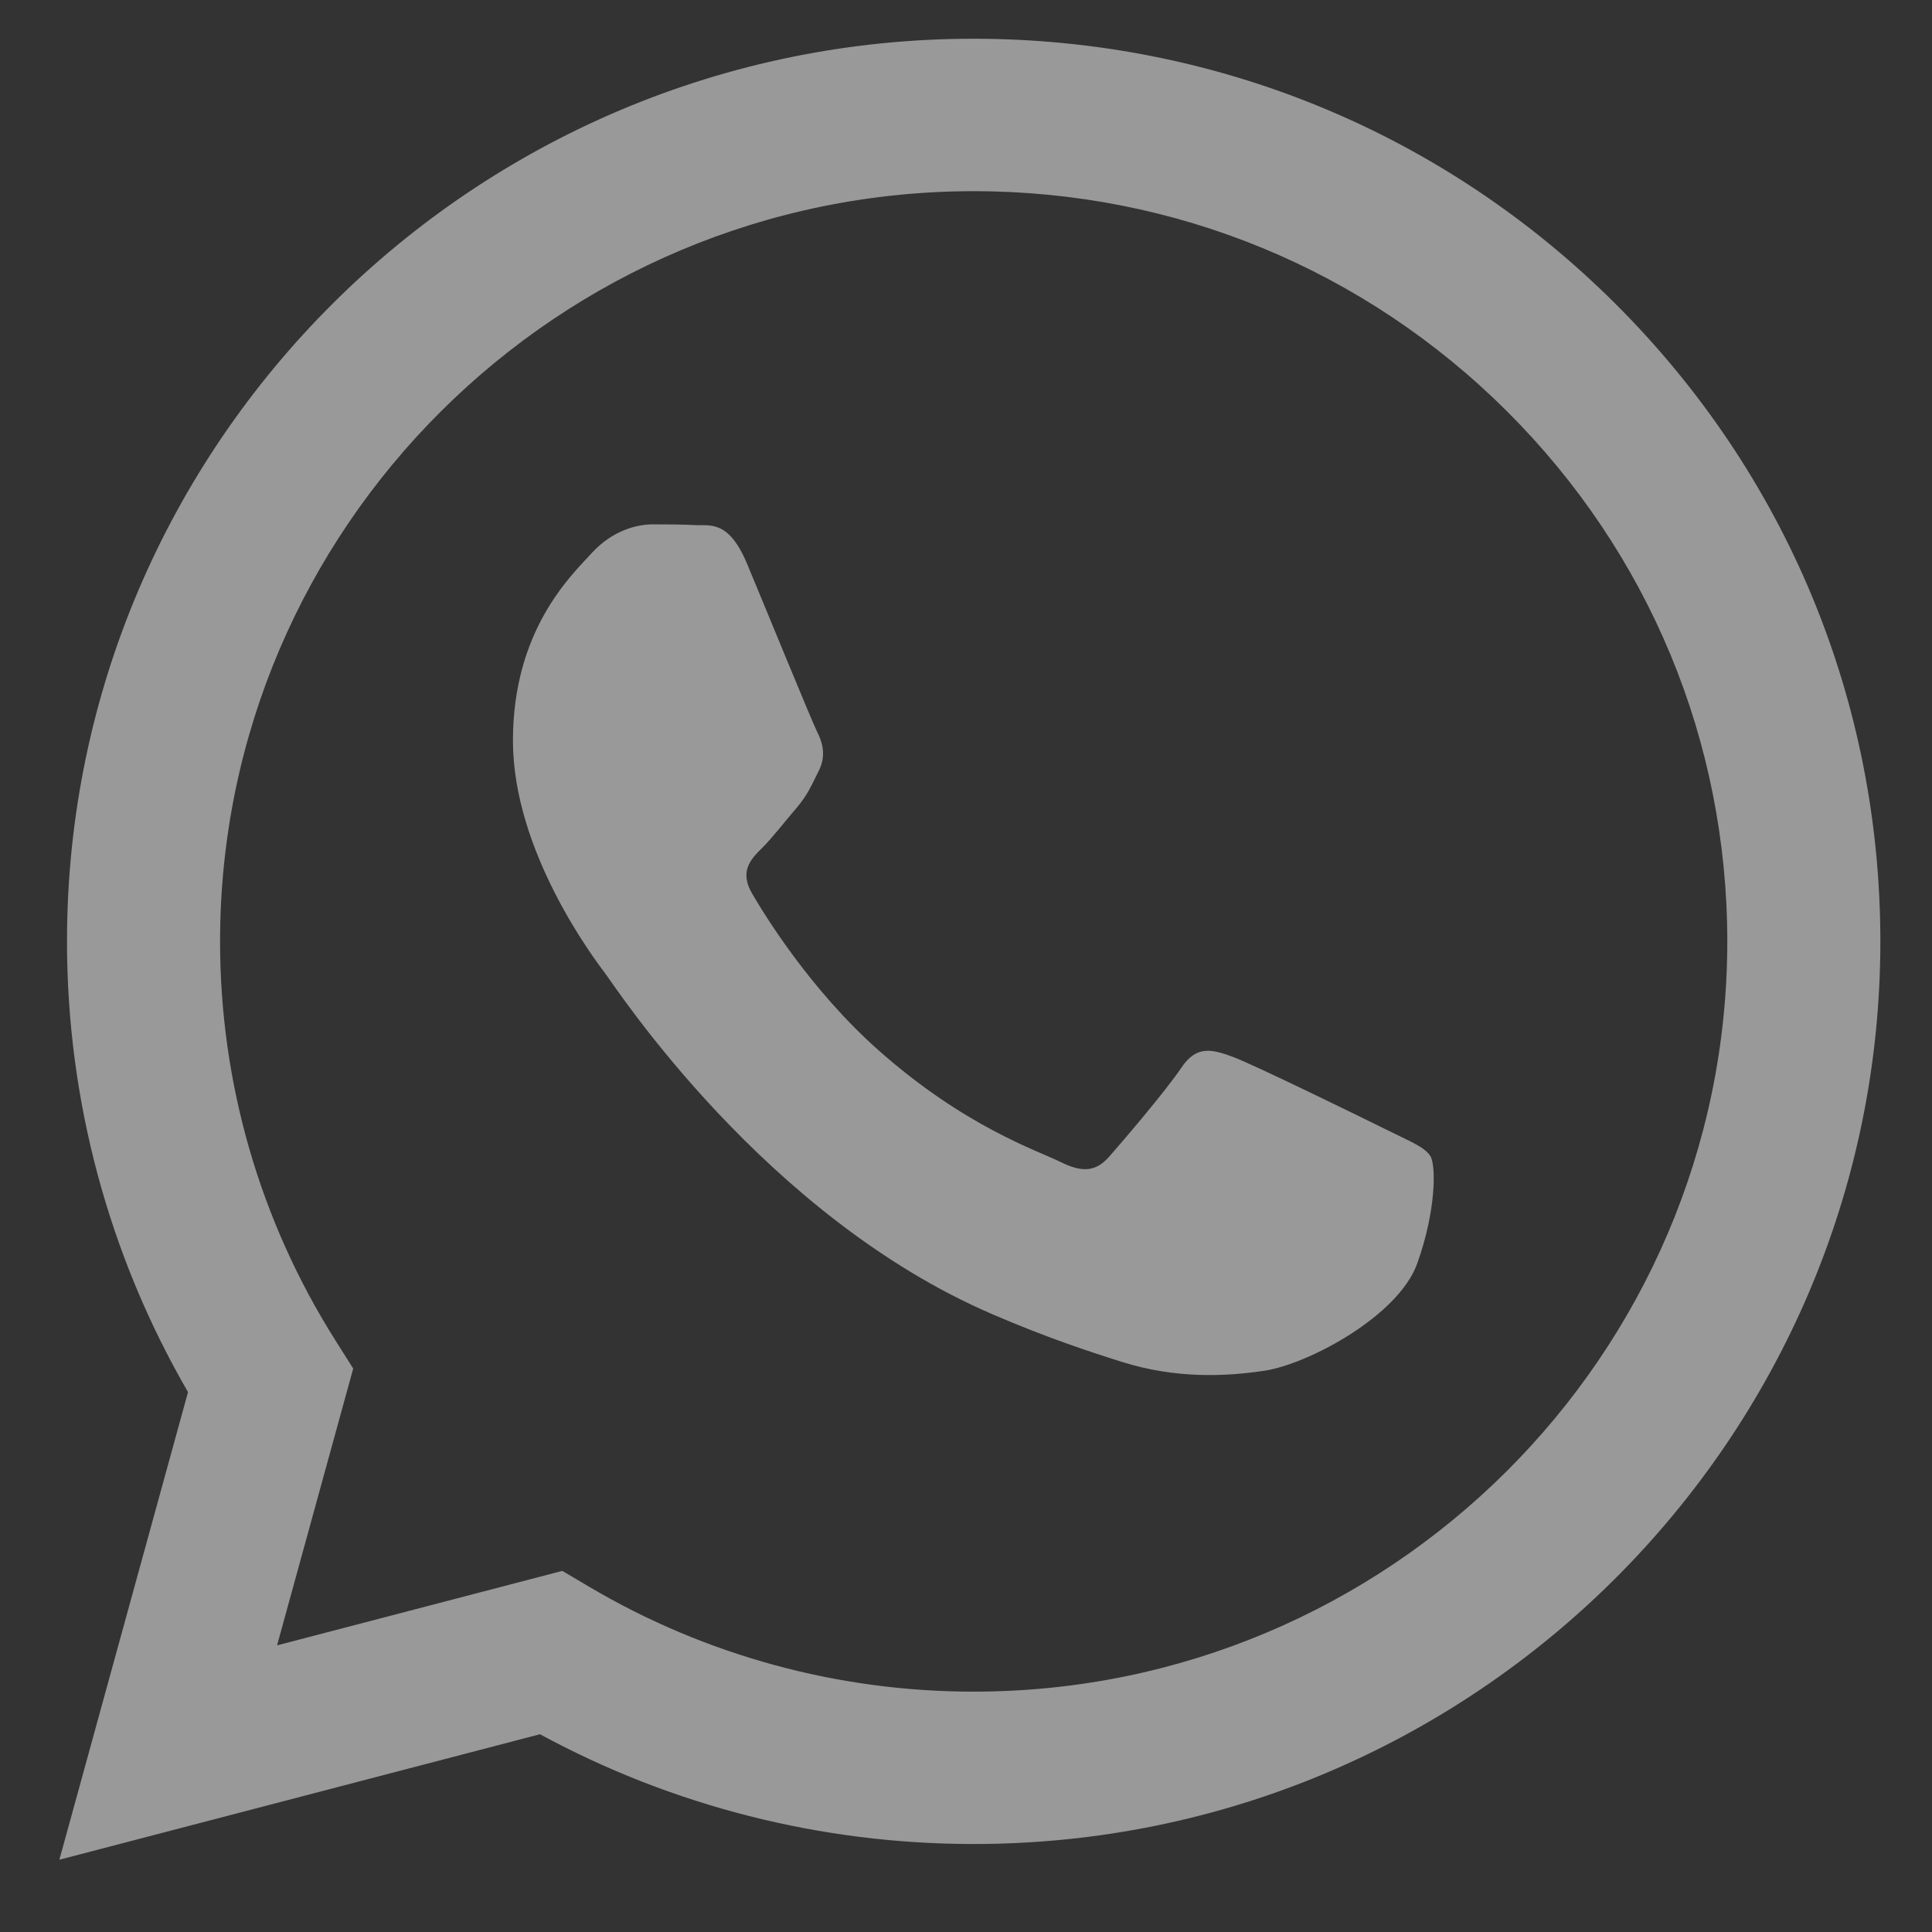 <svg width="22" height="22" viewBox="0 0 22 22" fill="none" xmlns="http://www.w3.org/2000/svg">
<rect x="0" y="0" width="22" height="22" fill="#333333" stroke="none"/>
<path fill-rule="evenodd" clip-rule="evenodd" d="M15.794 12.867C15.536 12.739 14.268 12.118 14.032 12.032C13.795 11.946 13.623 11.903 13.451 12.16C13.279 12.417 12.785 12.996 12.634 13.167C12.484 13.338 12.334 13.36 12.075 13.231C11.818 13.103 10.986 12.832 10.001 11.957C9.234 11.276 8.716 10.435 8.566 10.178C8.415 9.921 8.55 9.783 8.679 9.655C8.795 9.54 8.937 9.355 9.066 9.205C9.195 9.055 9.238 8.948 9.324 8.776C9.41 8.605 9.367 8.455 9.302 8.327C9.238 8.198 8.722 6.934 8.507 6.42C8.298 5.92 8.085 5.988 7.927 5.98C7.776 5.972 7.604 5.971 7.432 5.971C7.26 5.971 6.981 6.035 6.744 6.292C6.508 6.549 5.841 7.17 5.841 8.434C5.841 9.697 6.766 10.918 6.895 11.089C7.024 11.261 8.714 13.854 11.302 14.966C11.917 15.231 12.398 15.389 12.772 15.507C13.39 15.702 13.953 15.675 14.397 15.609C14.893 15.535 15.923 14.988 16.138 14.388C16.353 13.788 16.353 13.274 16.289 13.167C16.224 13.06 16.052 12.996 15.794 12.867ZM11.087 19.263H11.084C9.544 19.263 8.034 18.851 6.716 18.073L6.403 17.888L3.155 18.736L4.022 15.584L3.818 15.261C2.959 13.901 2.505 12.33 2.506 10.716C2.508 6.008 6.358 2.177 11.091 2.177C13.383 2.178 15.537 3.067 17.158 4.681C18.778 6.296 19.669 8.441 19.669 10.723C19.667 15.432 15.817 19.263 11.087 19.263ZM18.391 3.455C16.441 1.513 13.849 0.443 11.087 0.441C5.397 0.441 0.765 5.05 0.763 10.716C0.762 12.527 1.238 14.294 2.141 15.852L0.676 21.177L6.149 19.748C7.657 20.567 9.355 20.998 11.083 20.998H11.088C16.777 20.998 21.409 16.389 21.412 10.724C21.413 7.978 20.34 5.397 18.391 3.455" fill="white" fill-opacity="0.5"/>
</svg>
